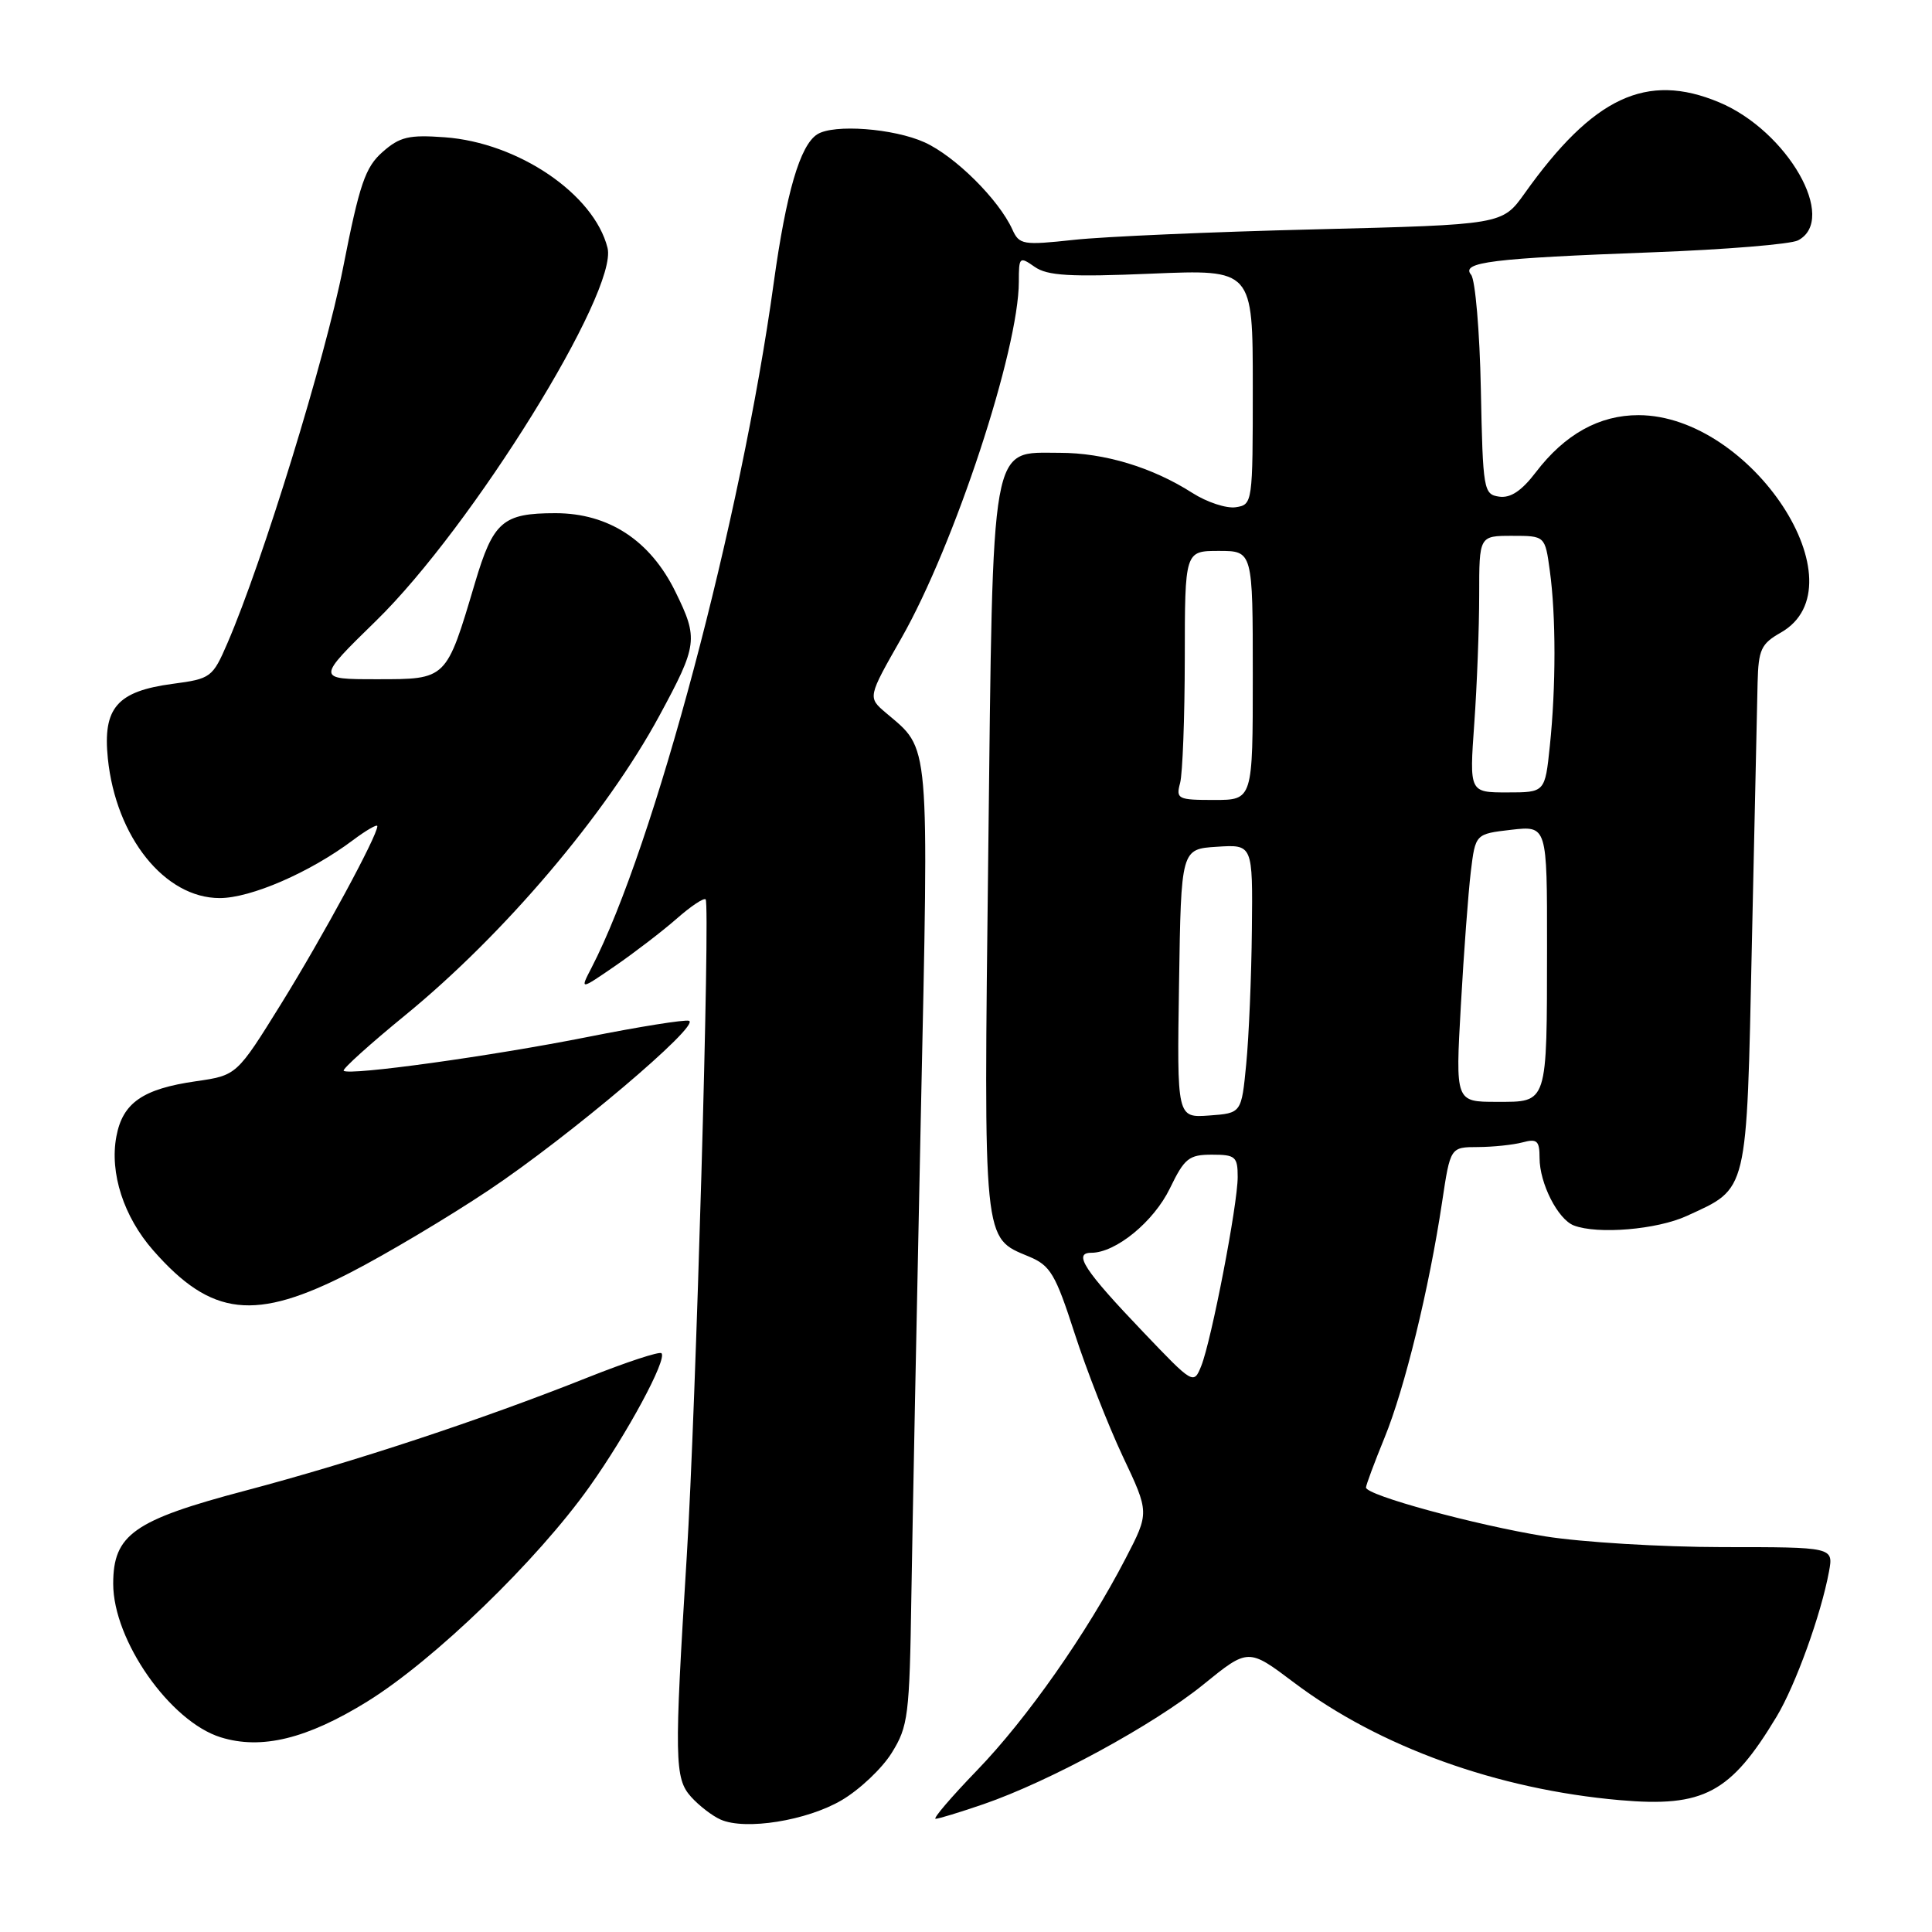 <?xml version="1.0" encoding="UTF-8" standalone="no"?>
<!DOCTYPE svg PUBLIC "-//W3C//DTD SVG 1.1//EN" "http://www.w3.org/Graphics/SVG/1.1/DTD/svg11.dtd" >
<svg xmlns="http://www.w3.org/2000/svg" xmlns:xlink="http://www.w3.org/1999/xlink" version="1.1" viewBox="0 0 256 256">
 <g >
 <path fill="currentColor"
d=" M 111.52 238.54 C 113.89 237.15 116.88 234.33 118.16 232.26 C 120.34 228.76 120.52 227.33 120.76 211.50 C 120.91 202.15 121.47 173.61 122.01 148.07 C 123.09 97.31 123.27 99.45 117.38 94.45 C 114.97 92.40 114.97 92.40 119.45 84.54 C 126.47 72.22 135.00 46.31 135.00 37.32 C 135.00 34.03 135.09 33.95 137.10 35.36 C 138.79 36.54 141.75 36.72 152.60 36.26 C 166.00 35.70 166.00 35.70 166.00 51.28 C 166.00 66.67 165.97 66.87 163.75 67.21 C 162.51 67.40 159.93 66.55 158.00 65.32 C 152.69 61.92 146.33 60.00 140.40 60.00 C 131.16 60.00 131.59 57.60 130.95 112.95 C 130.34 165.19 130.22 163.94 136.34 166.50 C 139.18 167.68 139.85 168.81 142.39 176.67 C 143.96 181.52 146.84 188.86 148.77 192.97 C 152.30 200.43 152.30 200.43 149.15 206.50 C 144.01 216.42 136.08 227.73 129.46 234.58 C 126.05 238.11 123.58 241.00 123.97 241.00 C 124.37 241.00 127.21 240.13 130.30 239.07 C 139.08 236.05 152.91 228.52 159.45 223.21 C 165.40 218.38 165.40 218.38 171.45 222.94 C 182.76 231.47 198.41 237.11 214.66 238.53 C 225.75 239.50 229.31 237.60 235.41 227.46 C 237.92 223.29 241.30 213.93 242.35 208.25 C 242.95 205.00 242.95 205.00 228.22 205.00 C 220.13 204.99 209.55 204.35 204.71 203.57 C 195.43 202.06 181.00 198.13 181.00 197.10 C 181.01 196.77 182.11 193.80 183.46 190.50 C 186.13 183.98 189.37 170.72 191.09 159.25 C 192.18 152.00 192.18 152.00 195.84 151.99 C 197.85 151.98 200.51 151.70 201.75 151.37 C 203.67 150.85 204.00 151.16 204.00 153.43 C 204.00 156.80 206.42 161.56 208.54 162.38 C 211.70 163.59 219.56 162.93 223.50 161.12 C 231.69 157.36 231.42 158.46 232.13 125.15 C 232.48 108.84 232.82 93.25 232.89 90.50 C 233.00 86.06 233.35 85.31 235.97 83.82 C 246.87 77.61 232.10 55.04 217.12 55.01 C 211.92 55.00 207.35 57.54 203.51 62.57 C 201.63 65.04 200.16 66.02 198.66 65.81 C 196.58 65.51 196.49 64.97 196.22 51.57 C 196.07 43.90 195.48 37.08 194.93 36.41 C 193.53 34.73 197.63 34.23 219.00 33.43 C 228.62 33.07 237.29 32.36 238.25 31.85 C 243.56 29.06 236.86 17.34 227.78 13.55 C 218.18 9.54 211.11 12.85 202.01 25.64 C 199.06 29.77 199.06 29.77 174.28 30.39 C 160.65 30.72 146.26 31.35 142.31 31.78 C 135.54 32.51 135.06 32.44 134.14 30.40 C 132.33 26.43 126.56 20.70 122.51 18.86 C 118.42 17.01 110.47 16.41 108.29 17.80 C 106.01 19.25 104.18 25.51 102.52 37.50 C 98.20 68.84 86.66 112.23 78.38 128.23 C 76.84 131.20 76.84 131.20 81.51 127.99 C 84.08 126.22 87.73 123.42 89.63 121.76 C 91.52 120.09 93.26 118.93 93.50 119.17 C 94.13 119.80 92.20 186.92 91.00 206.20 C 89.33 233.10 89.37 235.65 91.57 238.09 C 92.63 239.27 94.40 240.63 95.50 241.11 C 98.78 242.55 106.91 241.25 111.52 238.54 Z  M 48.67 225.46 C 57.52 219.98 71.15 206.80 78.11 197.00 C 83.12 189.95 88.43 180.10 87.65 179.31 C 87.38 179.04 82.96 180.50 77.83 182.54 C 63.73 188.15 46.97 193.69 32.50 197.52 C 17.71 201.43 15.00 203.34 15.00 209.86 C 15.00 217.36 22.53 228.11 29.24 230.20 C 34.64 231.88 40.67 230.41 48.67 225.46 Z  M 46.45 168.61 C 51.14 166.20 59.37 161.30 64.74 157.72 C 75.35 150.64 92.90 135.80 91.29 135.26 C 90.74 135.08 84.71 136.04 77.89 137.40 C 65.19 139.93 46.22 142.56 45.54 141.88 C 45.33 141.67 49.01 138.35 53.72 134.50 C 66.81 123.79 80.33 107.86 87.38 94.82 C 92.44 85.47 92.55 84.63 89.51 78.44 C 86.18 71.62 80.66 68.00 73.60 68.00 C 66.61 68.00 65.36 69.09 62.93 77.26 C 59.11 90.11 59.23 90.00 49.93 90.00 C 41.90 90.00 41.90 90.00 49.84 82.25 C 62.56 69.83 81.94 38.59 80.50 32.84 C 78.71 25.72 68.67 18.90 58.93 18.19 C 54.17 17.84 52.97 18.13 50.69 20.14 C 48.40 22.16 47.64 24.37 45.46 35.47 C 43.08 47.54 34.82 74.38 30.14 85.21 C 28.17 89.77 27.94 89.94 22.90 90.61 C 15.52 91.59 13.60 93.79 14.29 100.50 C 15.36 110.93 21.83 119.00 29.11 119.00 C 33.24 119.00 41.07 115.60 46.75 111.34 C 48.54 110.00 50.00 109.16 50.00 109.47 C 50.00 110.76 42.78 124.09 37.26 133.00 C 31.37 142.49 31.37 142.49 25.97 143.27 C 18.92 144.28 16.25 146.13 15.42 150.59 C 14.51 155.42 16.39 161.23 20.30 165.68 C 28.02 174.48 33.79 175.13 46.45 168.61 Z  M 151.49 176.51 C 143.67 168.33 142.15 166.00 144.60 166.00 C 147.85 166.00 152.88 161.88 155.02 157.46 C 156.95 153.47 157.54 153.00 160.59 153.00 C 163.70 153.00 164.00 153.26 164.00 155.96 C 164.00 159.62 160.53 177.59 159.17 181.00 C 158.17 183.48 158.10 183.44 151.49 176.51 Z  M 156.23 130.31 C 156.50 112.50 156.50 112.50 161.25 112.20 C 166.00 111.89 166.00 111.89 165.88 123.20 C 165.82 129.41 165.48 137.43 165.13 141.00 C 164.50 147.50 164.50 147.50 160.23 147.81 C 155.95 148.12 155.95 148.12 156.23 130.31 Z  M 193.57 133.25 C 193.96 126.24 194.56 118.25 194.89 115.50 C 195.50 110.50 195.50 110.50 200.25 109.95 C 205.00 109.41 205.00 109.41 204.99 125.45 C 204.97 146.50 205.13 146.00 198.31 146.00 C 192.85 146.00 192.85 146.00 193.57 133.25 Z  M 156.37 103.75 C 156.70 102.51 156.98 95.09 156.99 87.25 C 157.00 73.00 157.00 73.00 161.50 73.00 C 166.00 73.00 166.00 73.00 166.00 89.50 C 166.00 106.00 166.00 106.00 160.88 106.00 C 156.07 106.00 155.80 105.87 156.37 103.75 Z  M 195.35 95.85 C 195.71 90.81 196.00 83.16 196.00 78.85 C 196.00 71.00 196.00 71.00 200.36 71.00 C 204.73 71.00 204.73 71.00 205.36 75.64 C 206.18 81.58 206.18 91.03 205.36 98.85 C 204.72 105.00 204.72 105.00 199.71 105.00 C 194.70 105.00 194.70 105.00 195.35 95.85 Z "/>
</g>
</svg>